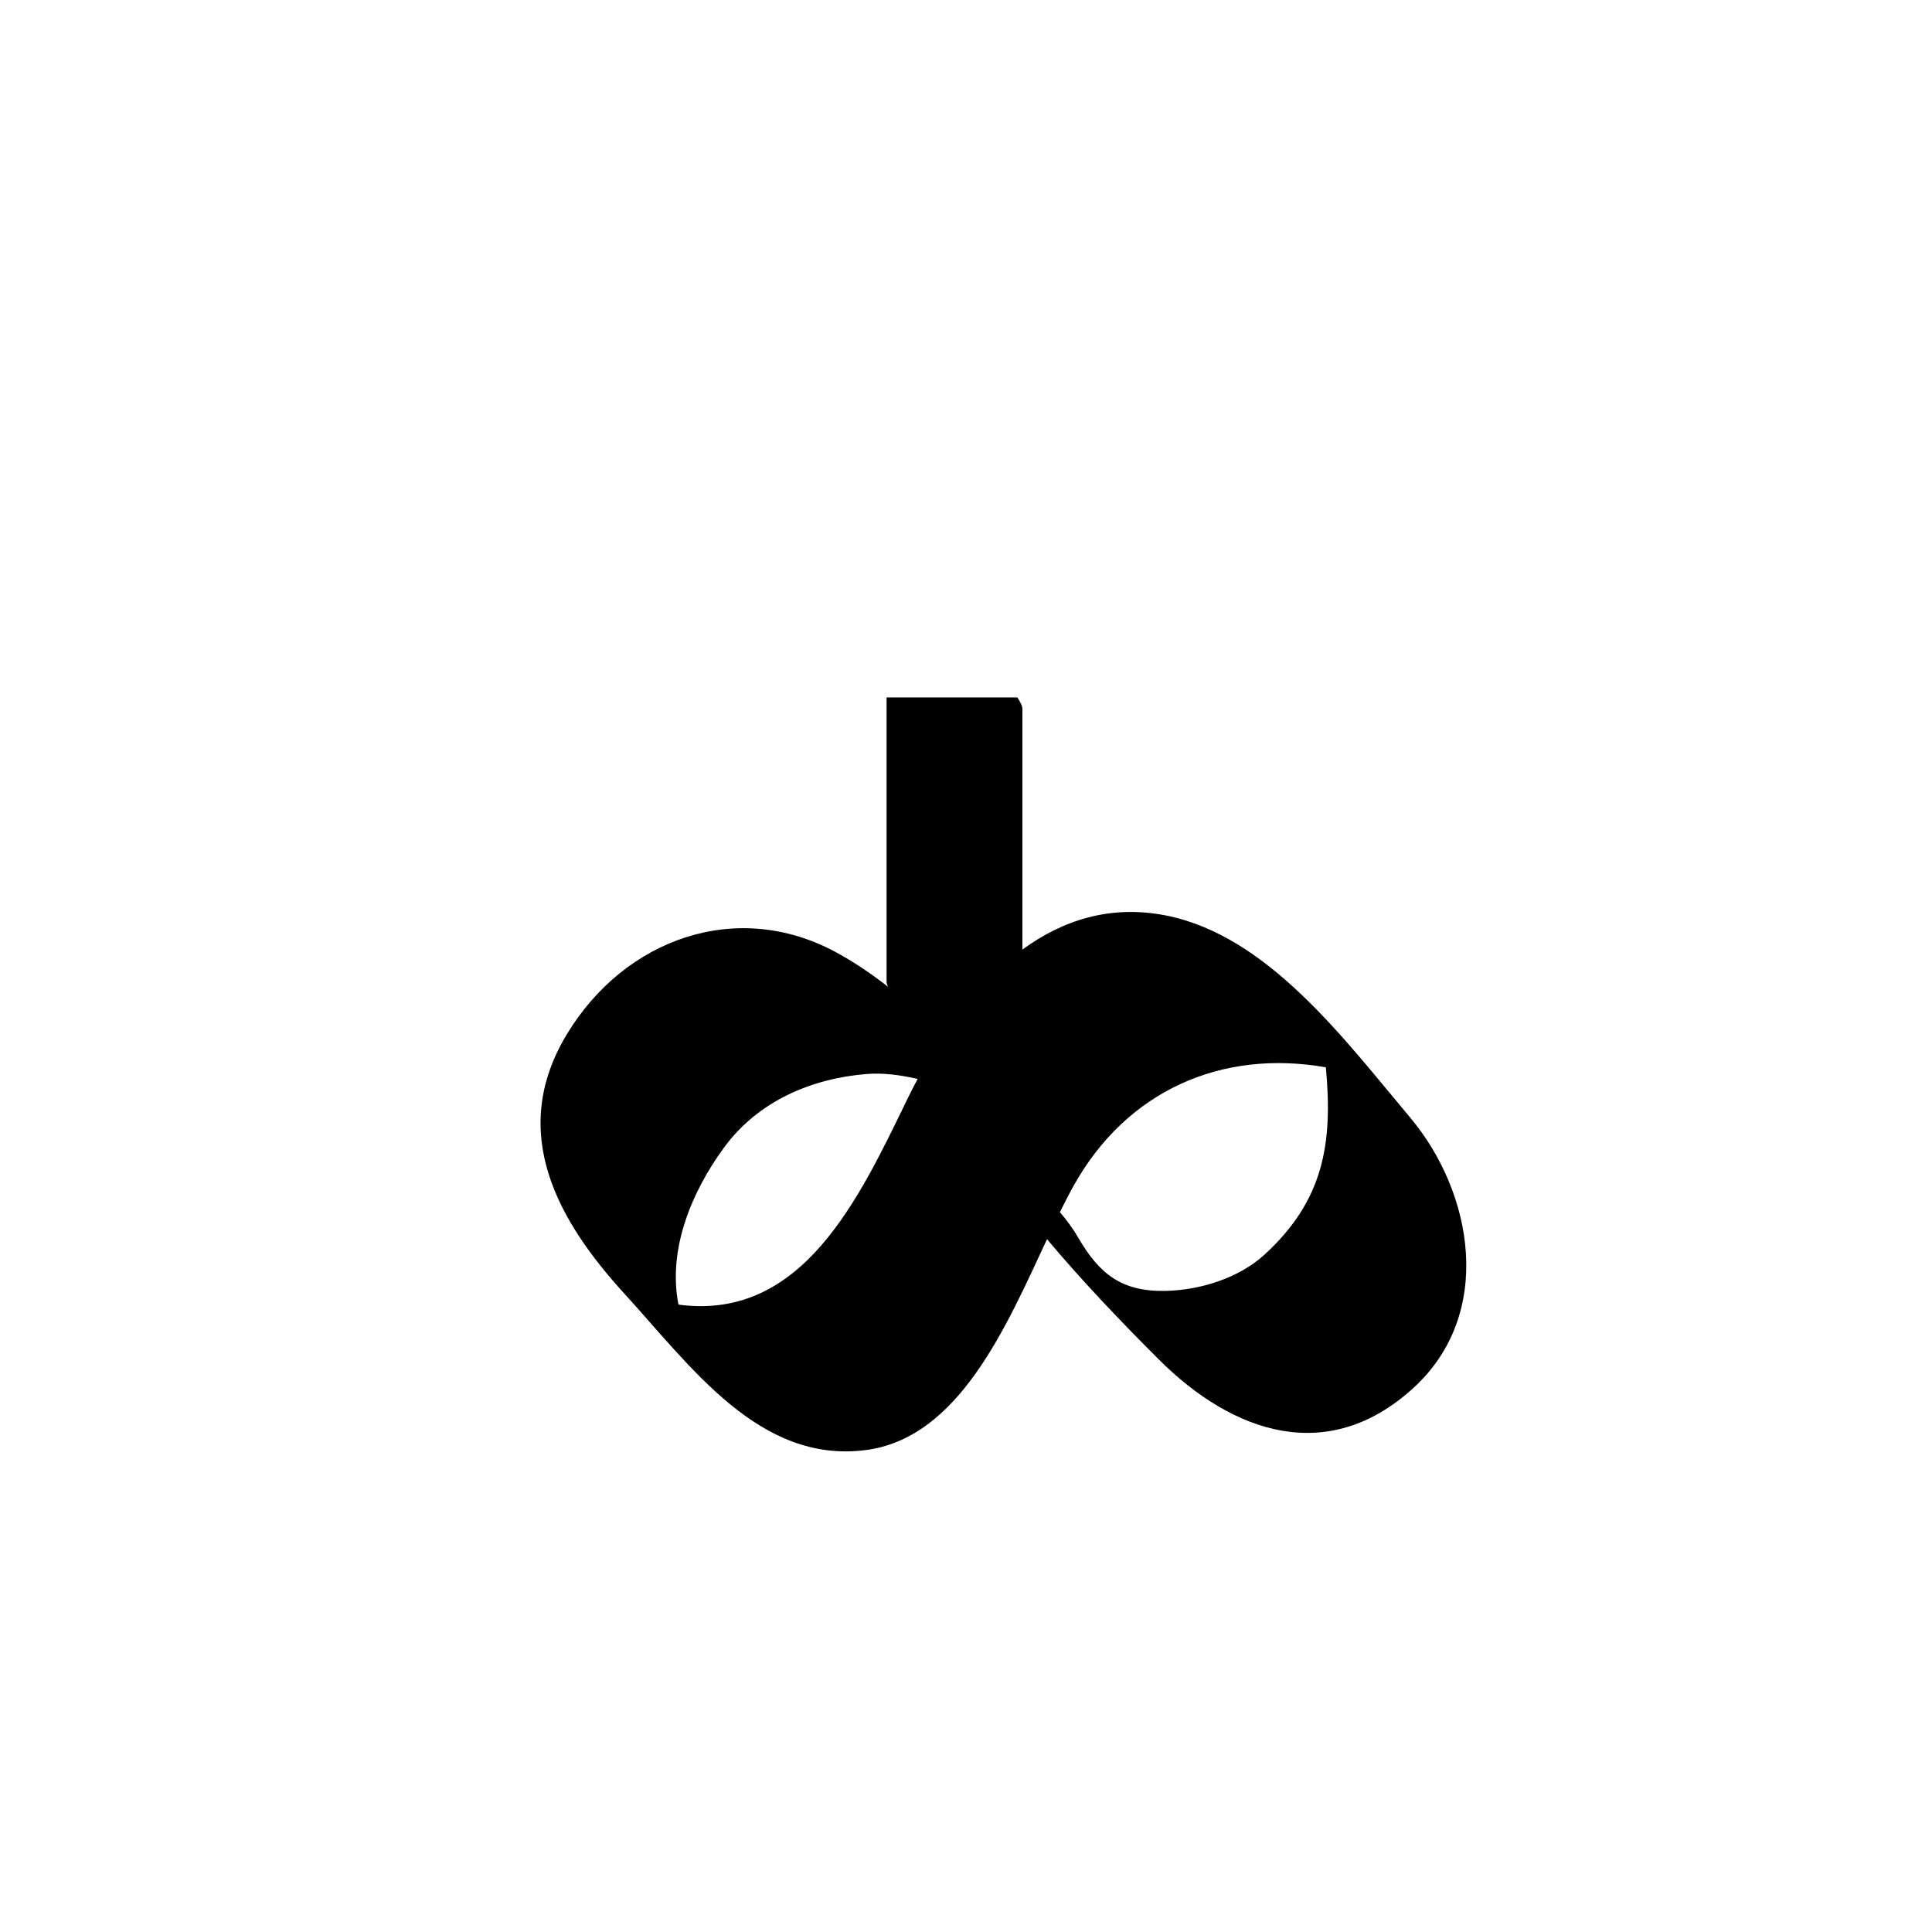 <?xml version="1.0" encoding="utf-8"?>
<!-- Generator: Adobe Illustrator 17.0.0, SVG Export Plug-In . SVG Version: 6.00 Build 0)  -->
<!DOCTYPE svg PUBLIC "-//W3C//DTD SVG 1.1//EN" "http://www.w3.org/Graphics/SVG/1.1/DTD/svg11.dtd">
<svg version="1.1" id="Layer_1" xmlns="http://www.w3.org/2000/svg" xmlns:xlink="http://www.w3.org/1999/xlink" x="0px" y="0px"
	 width="144px" height="144px" viewBox="0 0 144 144" enable-background="new 0 0 144 144" xml:space="preserve">
<path d="M86.925,68.239c-4.133-0.823-7.7,0.328-10.722,2.538c0-5.98,0-11.959,0-17.938c0-0.226-0.159-0.529-0.375-0.858H66.08
	c0,7.058,0,14.115,0,21.172c0,0.114,0.042,0.248,0.101,0.39c-1.256-0.98-2.559-1.862-3.921-2.595
	c-7.325-3.938-15.663-1.023-19.997,6.118c-4.469,7.365-0.614,13.998,4.267,19.345c4.967,5.441,10.091,12.7,18.004,11.668
	c6.934-0.904,10.444-9.156,13.504-15.716c2.608,3.096,5.399,6.032,8.31,8.94c5.596,5.593,12.68,7.922,19.003,2.144
	c6.023-5.502,4.488-14.523-0.256-20.165C100.192,77.452,94.504,69.748,86.925,68.239z M67.619,81.939
	c-3.574,7.36-7.772,16.443-16.899,15.318c-0.052-0.007-0.102-0.018-0.153-0.027c-0.818-4.184,1.047-8.48,3.387-11.682
	c2.572-3.518,6.565-5.155,10.596-5.495c1.29-0.11,2.582,0.079,3.847,0.363C68.126,80.922,67.866,81.431,67.619,81.939z
	 M94.236,93.524c-1.918,1.753-4.817,2.641-7.377,2.692c-3.288,0.066-4.944-1.295-6.504-3.986c-0.388-0.67-0.851-1.29-1.355-1.883
	c0.349-0.71,0.696-1.384,1.045-2.007c3.945-7.036,10.988-10.157,18.776-8.789C99.354,85.236,98.658,89.485,94.236,93.524z"/>
</svg>
